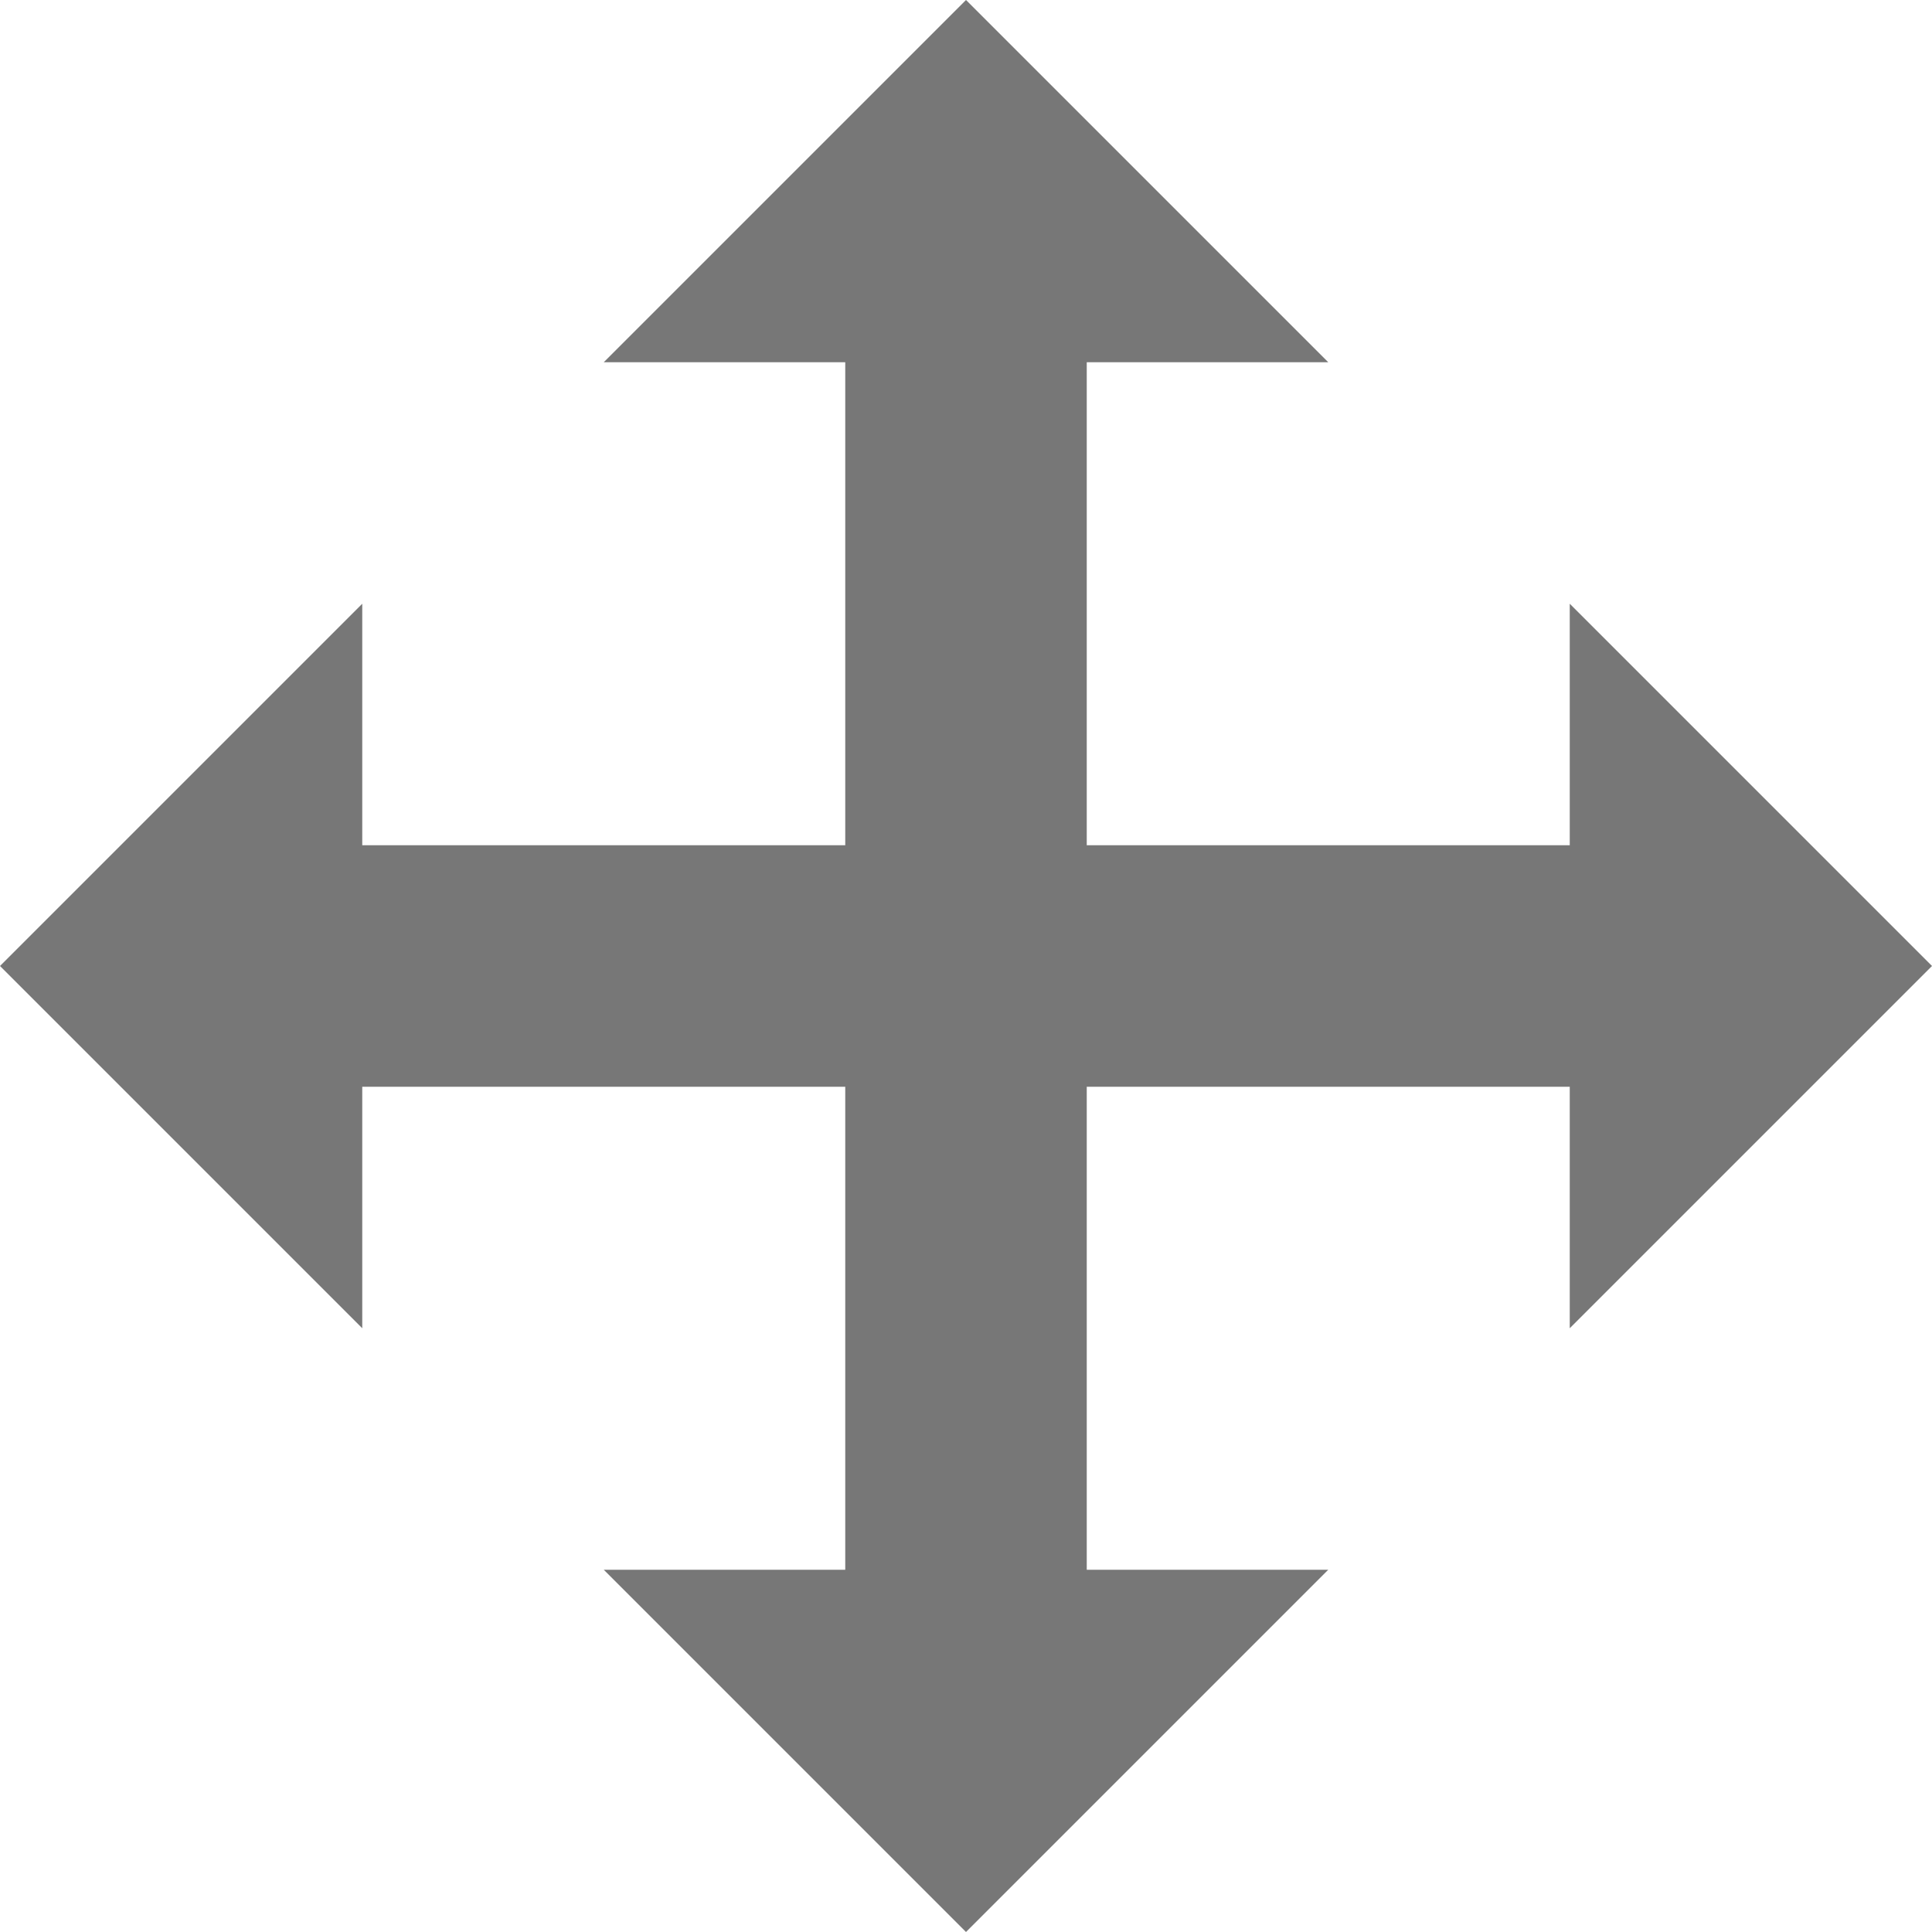 <?xml version="1.0" encoding="UTF-8"?>
<svg width="16px" height="16px" viewBox="0 0 16 16" version="1.1" xmlns="http://www.w3.org/2000/svg" xmlns:xlink="http://www.w3.org/1999/xlink">
    <!-- Generator: Sketch 52.2 (67145) - http://www.bohemiancoding.com/sketch -->
    <title>开启拖动</title>
    <desc>Created with Sketch.</desc>
    <g id="数据标注" stroke="none" stroke-width="1" fill="none" fill-rule="evenodd">
        <g id="页面"></g>
        <g id="开启拖动" transform="translate(-2, -2)" fill="#777777" fill-rule="nonzero">
            <path d="M11,9 L15,9 L15,7 L18,10 L15,13 L15,11 L11,11 L11,15 L13,15 L10,18 L7,15 L9,15 L9,11 L5,11 L5,13 L2,10 L5,7 L5,9 L9,9 L9,5 L7,5 L10,2 L13,5 L11,5 L11,9 Z" id="合并形状"></path>
        </g>
    </g>
</svg>
